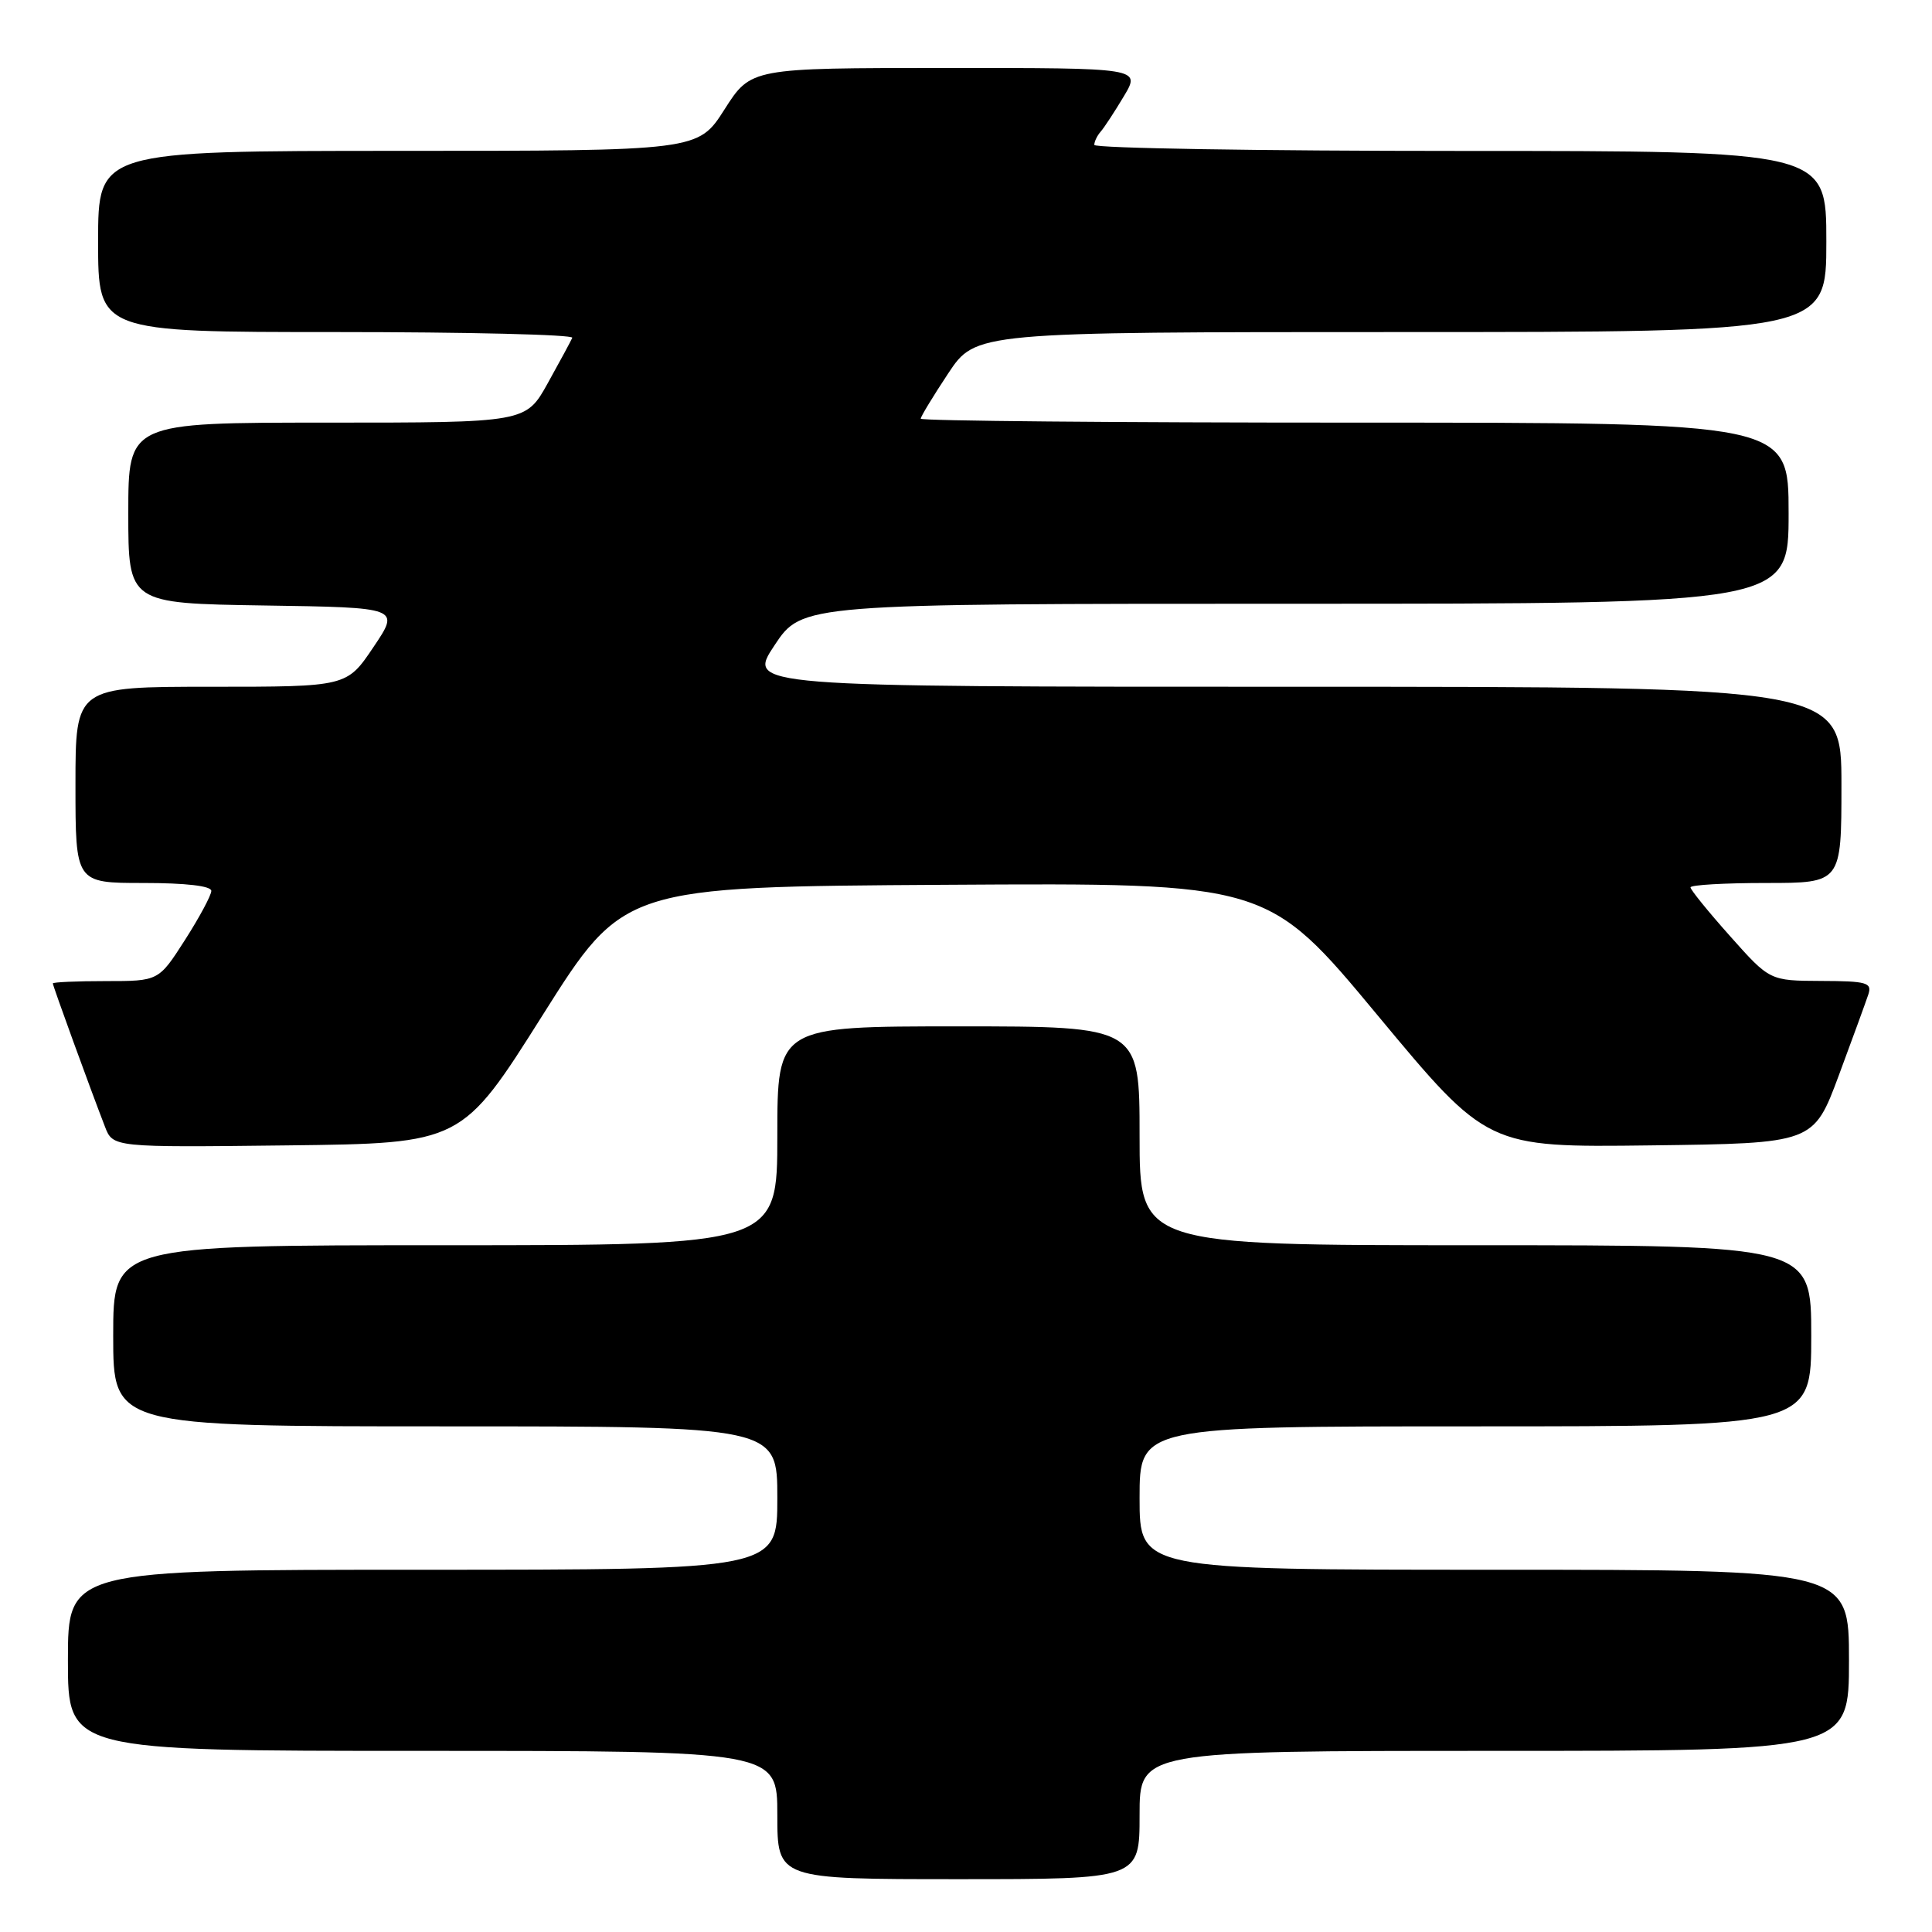 <?xml version="1.0" encoding="UTF-8" standalone="no"?>
<!DOCTYPE svg PUBLIC "-//W3C//DTD SVG 1.1//EN" "http://www.w3.org/Graphics/SVG/1.1/DTD/svg11.dtd" >
<svg xmlns="http://www.w3.org/2000/svg" xmlns:xlink="http://www.w3.org/1999/xlink" version="1.1" viewBox="0 0 256 256">
 <g >
 <path fill="currentColor"
d=" M 151.00 240.50 C 151.00 232.00 151.00 232.00 198.00 232.00 C 245.00 232.00 245.00 232.00 245.00 220.00 C 245.00 208.00 245.00 208.00 198.00 208.00 C 151.00 208.00 151.00 208.00 151.00 198.50 C 151.00 189.00 151.00 189.00 195.50 189.00 C 240.00 189.00 240.00 189.00 240.00 177.00 C 240.00 165.00 240.00 165.00 195.50 165.00 C 151.00 165.00 151.00 165.00 151.00 150.50 C 151.00 136.00 151.00 136.00 127.00 136.00 C 103.00 136.00 103.00 136.00 103.00 150.50 C 103.00 165.00 103.00 165.00 59.00 165.00 C 15.00 165.00 15.00 165.00 15.00 177.00 C 15.00 189.00 15.00 189.00 59.00 189.00 C 103.00 189.00 103.00 189.00 103.00 198.50 C 103.00 208.00 103.00 208.00 56.00 208.00 C 9.00 208.00 9.00 208.00 9.00 220.00 C 9.00 232.00 9.00 232.00 56.00 232.00 C 103.00 232.00 103.00 232.00 103.00 240.50 C 103.00 249.00 103.00 249.00 127.00 249.00 C 151.00 249.00 151.00 249.00 151.00 240.50 Z  M 71.91 134.50 C 82.63 117.50 82.63 117.50 125.30 117.24 C 167.96 116.98 167.96 116.98 182.52 134.51 C 197.08 152.04 197.08 152.04 218.69 151.77 C 240.30 151.50 240.30 151.50 243.65 142.50 C 245.49 137.55 247.25 132.71 247.57 131.75 C 248.07 130.20 247.35 130.00 241.32 129.98 C 234.50 129.95 234.50 129.95 229.25 124.05 C 226.36 120.81 224.00 117.90 224.00 117.58 C 224.00 117.26 228.50 117.00 234.00 117.00 C 244.00 117.00 244.00 117.00 244.00 104.00 C 244.00 91.00 244.00 91.00 171.49 91.00 C 98.98 91.00 98.98 91.00 102.63 85.50 C 106.28 80.00 106.28 80.00 171.64 80.00 C 237.00 80.00 237.00 80.00 237.00 68.00 C 237.00 56.00 237.00 56.00 179.50 56.00 C 147.88 56.00 122.00 55.77 122.00 55.48 C 122.00 55.20 123.64 52.50 125.64 49.48 C 129.28 44.00 129.28 44.00 185.64 44.00 C 242.00 44.00 242.00 44.00 242.00 32.00 C 242.00 20.00 242.00 20.00 193.50 20.00 C 166.82 20.00 145.00 19.64 145.00 19.20 C 145.00 18.76 145.38 17.97 145.84 17.45 C 146.30 16.93 147.69 14.81 148.92 12.75 C 151.16 9.00 151.16 9.00 125.33 9.01 C 99.50 9.01 99.50 9.01 96.00 14.50 C 92.50 19.99 92.50 19.99 52.75 19.99 C 13.00 20.00 13.00 20.00 13.00 32.00 C 13.00 44.00 13.00 44.00 44.58 44.00 C 61.95 44.00 76.02 44.34 75.83 44.76 C 75.65 45.18 74.19 47.88 72.59 50.76 C 69.68 56.00 69.68 56.00 43.34 56.00 C 17.00 56.00 17.00 56.00 17.00 67.98 C 17.00 79.95 17.00 79.95 35.01 80.23 C 53.02 80.50 53.02 80.50 49.48 85.75 C 45.95 91.00 45.95 91.00 27.97 91.00 C 10.00 91.00 10.00 91.00 10.00 104.00 C 10.00 117.00 10.00 117.00 19.00 117.00 C 24.61 117.00 28.00 117.39 28.00 118.05 C 28.00 118.62 26.43 121.55 24.51 124.55 C 21.02 130.00 21.02 130.00 14.01 130.00 C 10.16 130.00 7.00 130.14 7.00 130.31 C 7.00 130.62 11.92 144.16 13.90 149.27 C 14.96 152.04 14.96 152.04 38.08 151.77 C 61.19 151.50 61.19 151.50 71.91 134.50 Z "/>
</g>
</svg>
